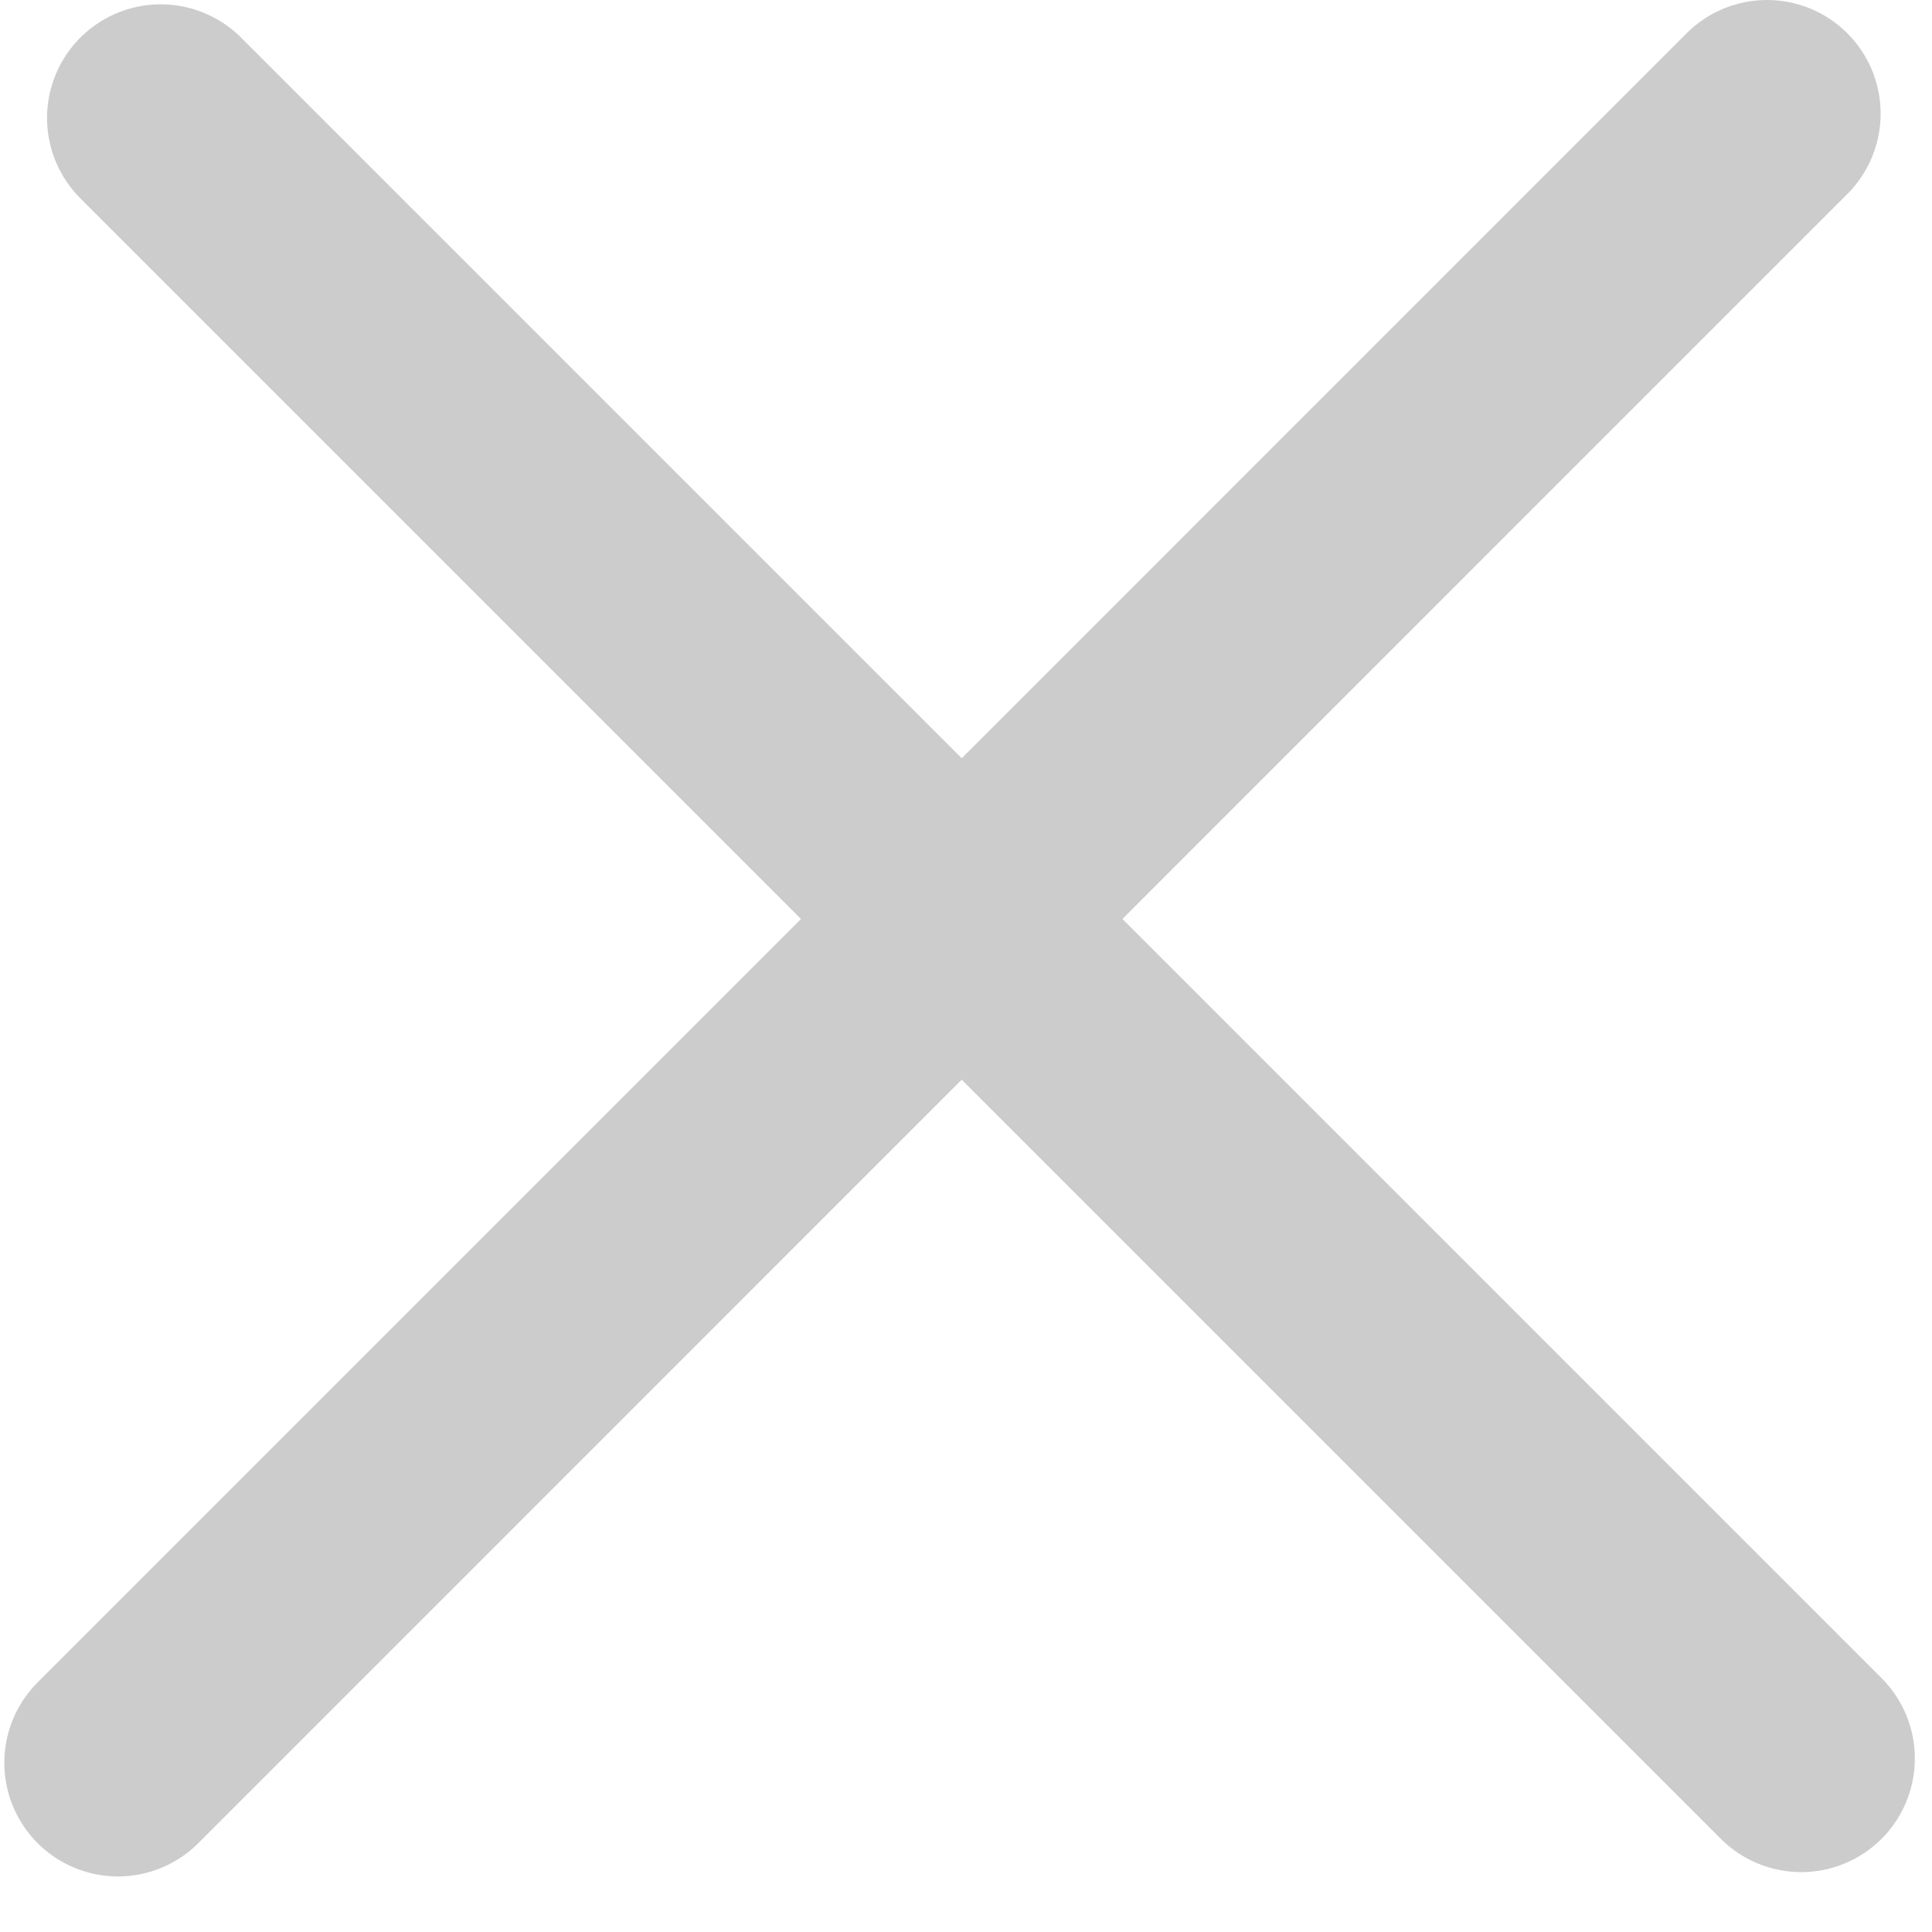 <svg width="17" height="17" viewBox="0 0 17 17" fill="none" xmlns="http://www.w3.org/2000/svg">
<line x1="1.414" y1="1.038" x2="15.849" y2="15.473" stroke="#CCCCCC" stroke-width="2" stroke-linecap="round"/>
<line x1="1.038" y1="15.511" x2="15.548" y2="1" stroke="#CCCCCC" stroke-width="2" stroke-linecap="round"/>
</svg>
